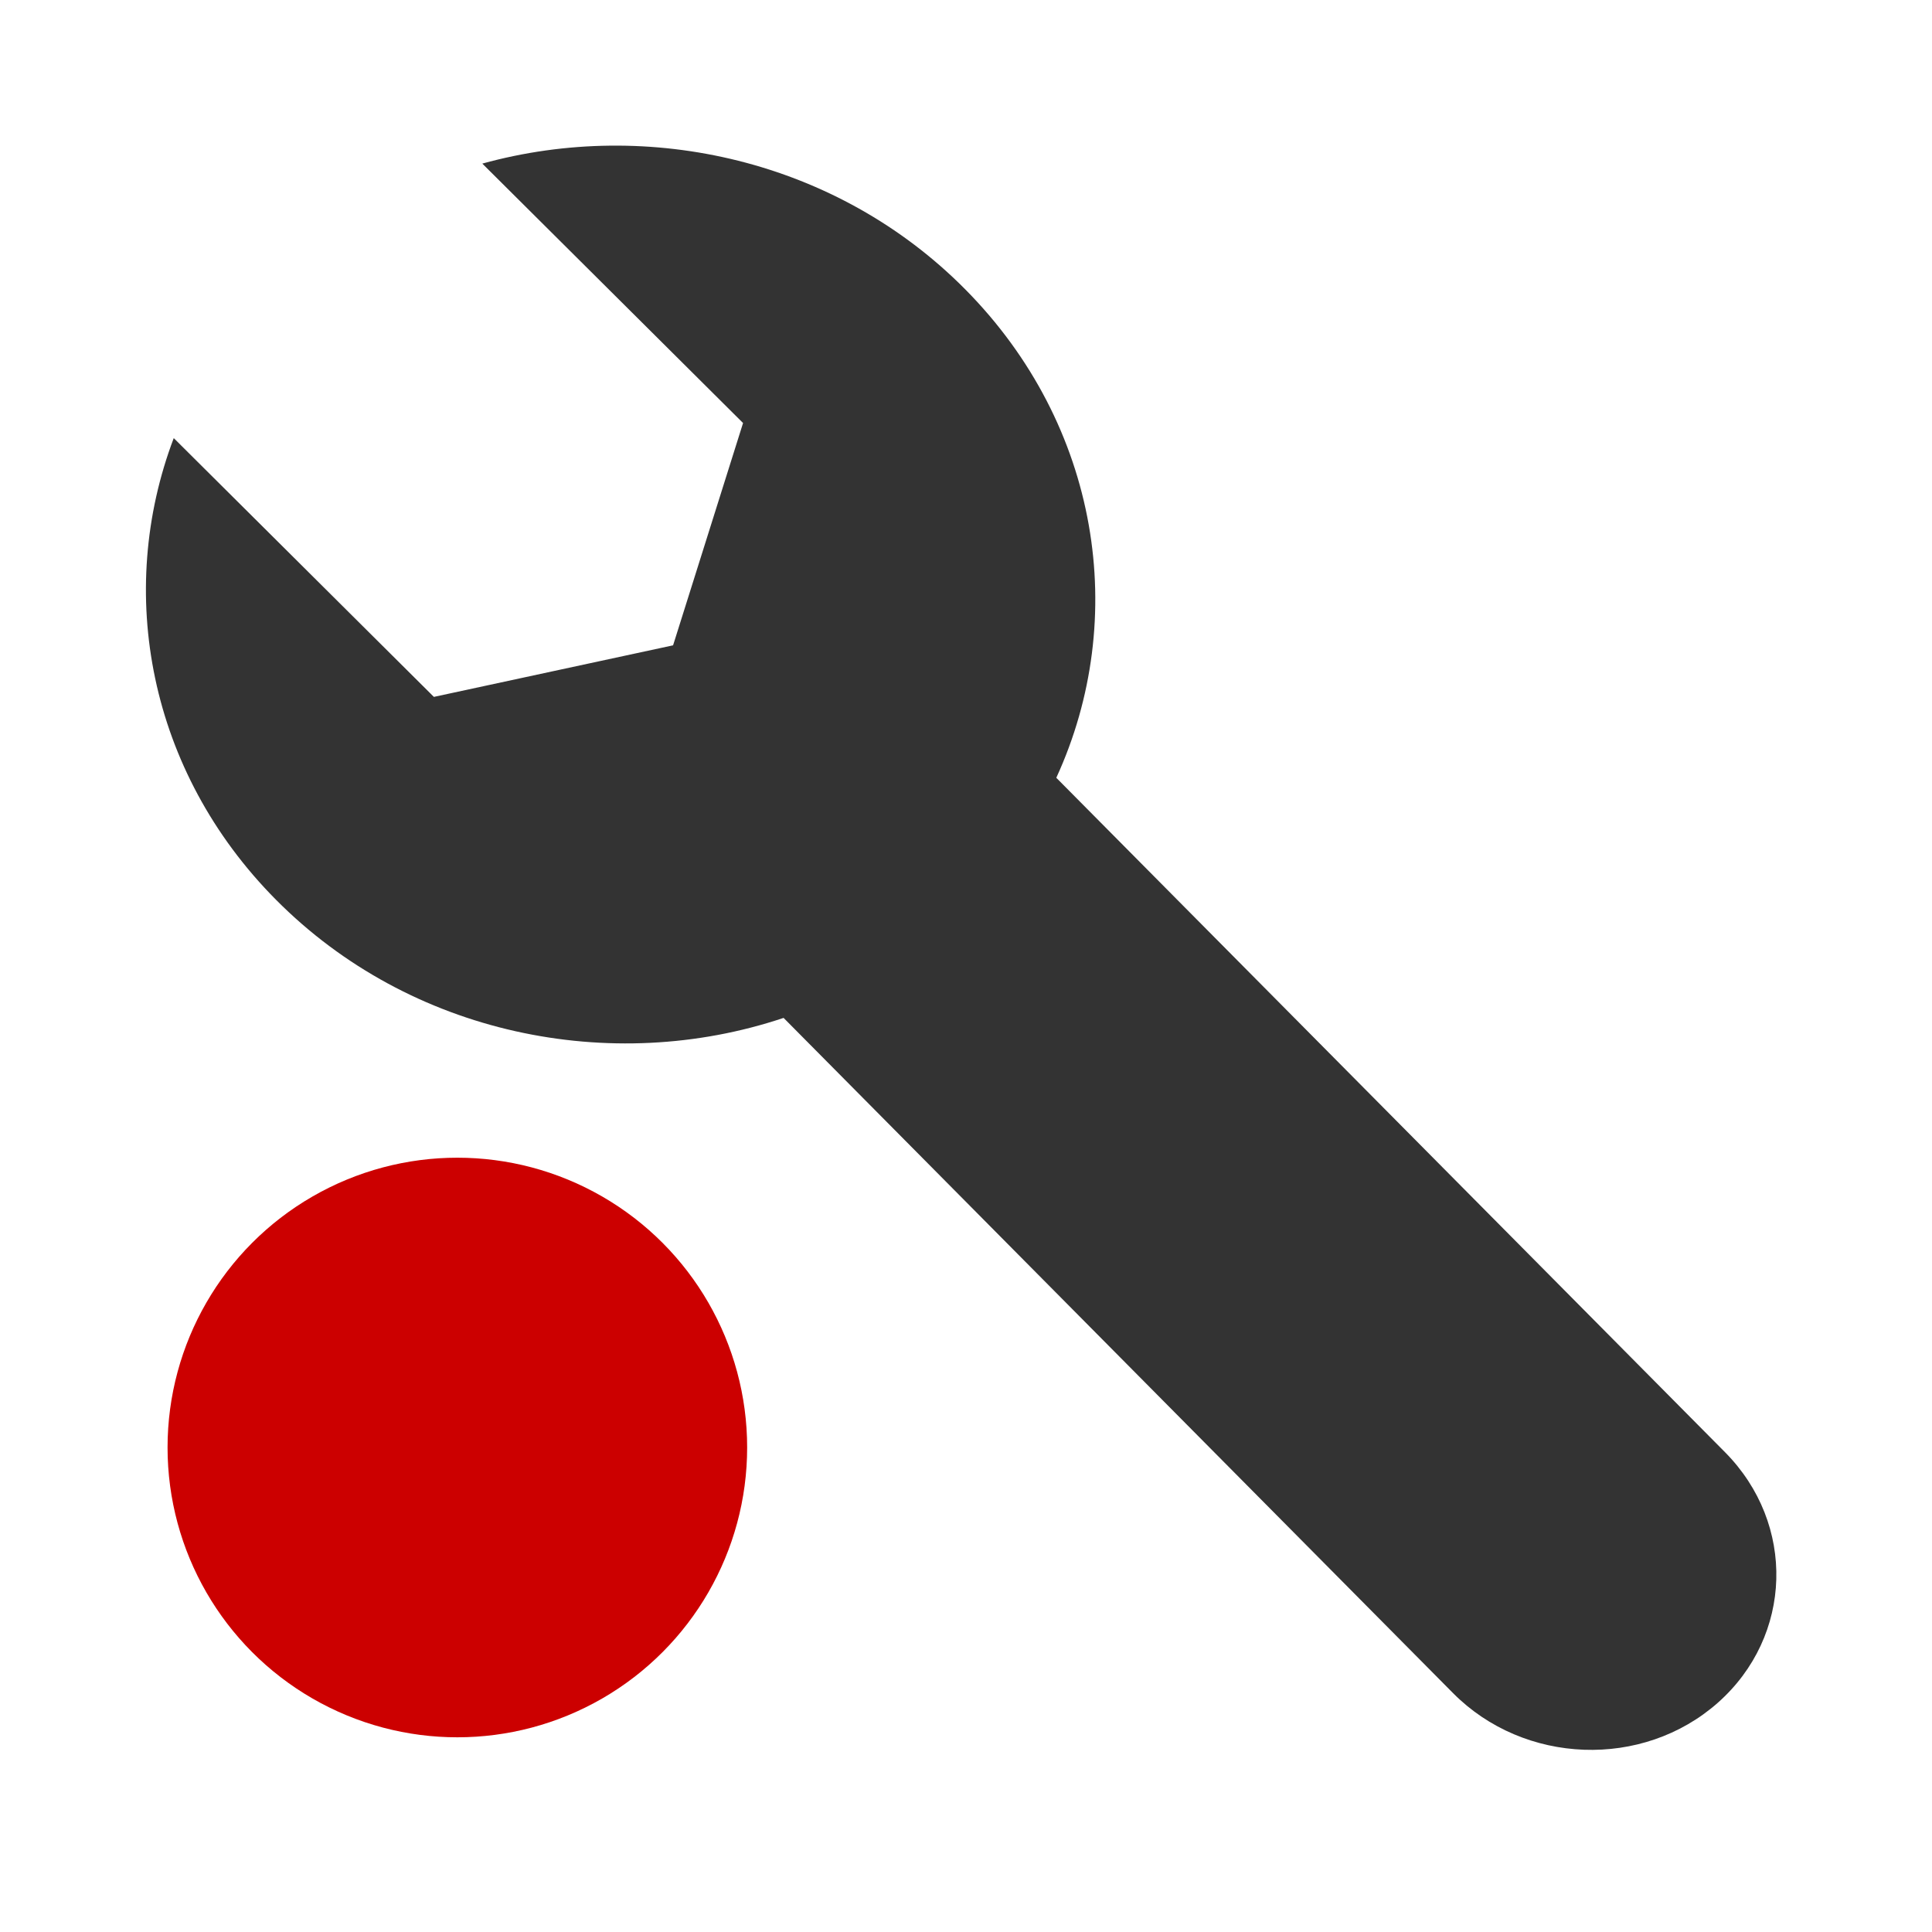<svg width="40" height="40" xmlns="http://www.w3.org/2000/svg">
 <!-- Created with SVG-edit - http://svg-edit.googlecode.com/ -->
 <g>
  <title>Layer 1</title>
  <path transform="rotate(-84.16 6.876,21.172) " id="svg_1" d="m23.316,32.663c2.388,-2.906 2.868,-6.872 1.569,-10.207l-4.794,5.917l-4.726,-0.973l-1.566,-4.818l4.782,-5.903c-3.29,-0.877 -6.914,0.181 -9.291,3.076c-2.507,3.052 -2.918,7.277 -1.366,10.706l-12.496,15.21c-1.329,1.617 -1.168,4.069 0.36,5.476c1.528,1.406 3.845,1.236 5.174,-0.381l12.482,-15.194c3.436,1.172 7.353,0.157 9.872,-2.909z" stroke-width="0" stroke="#000000" fill="#333333"/>
  <circle id="svg_3" r="6" cy="29.969" cx="9.469" stroke-linecap="null" stroke-linejoin="null" stroke-width="0" stroke="#000000" fill="#cc0000"/>
 </g>
</svg>